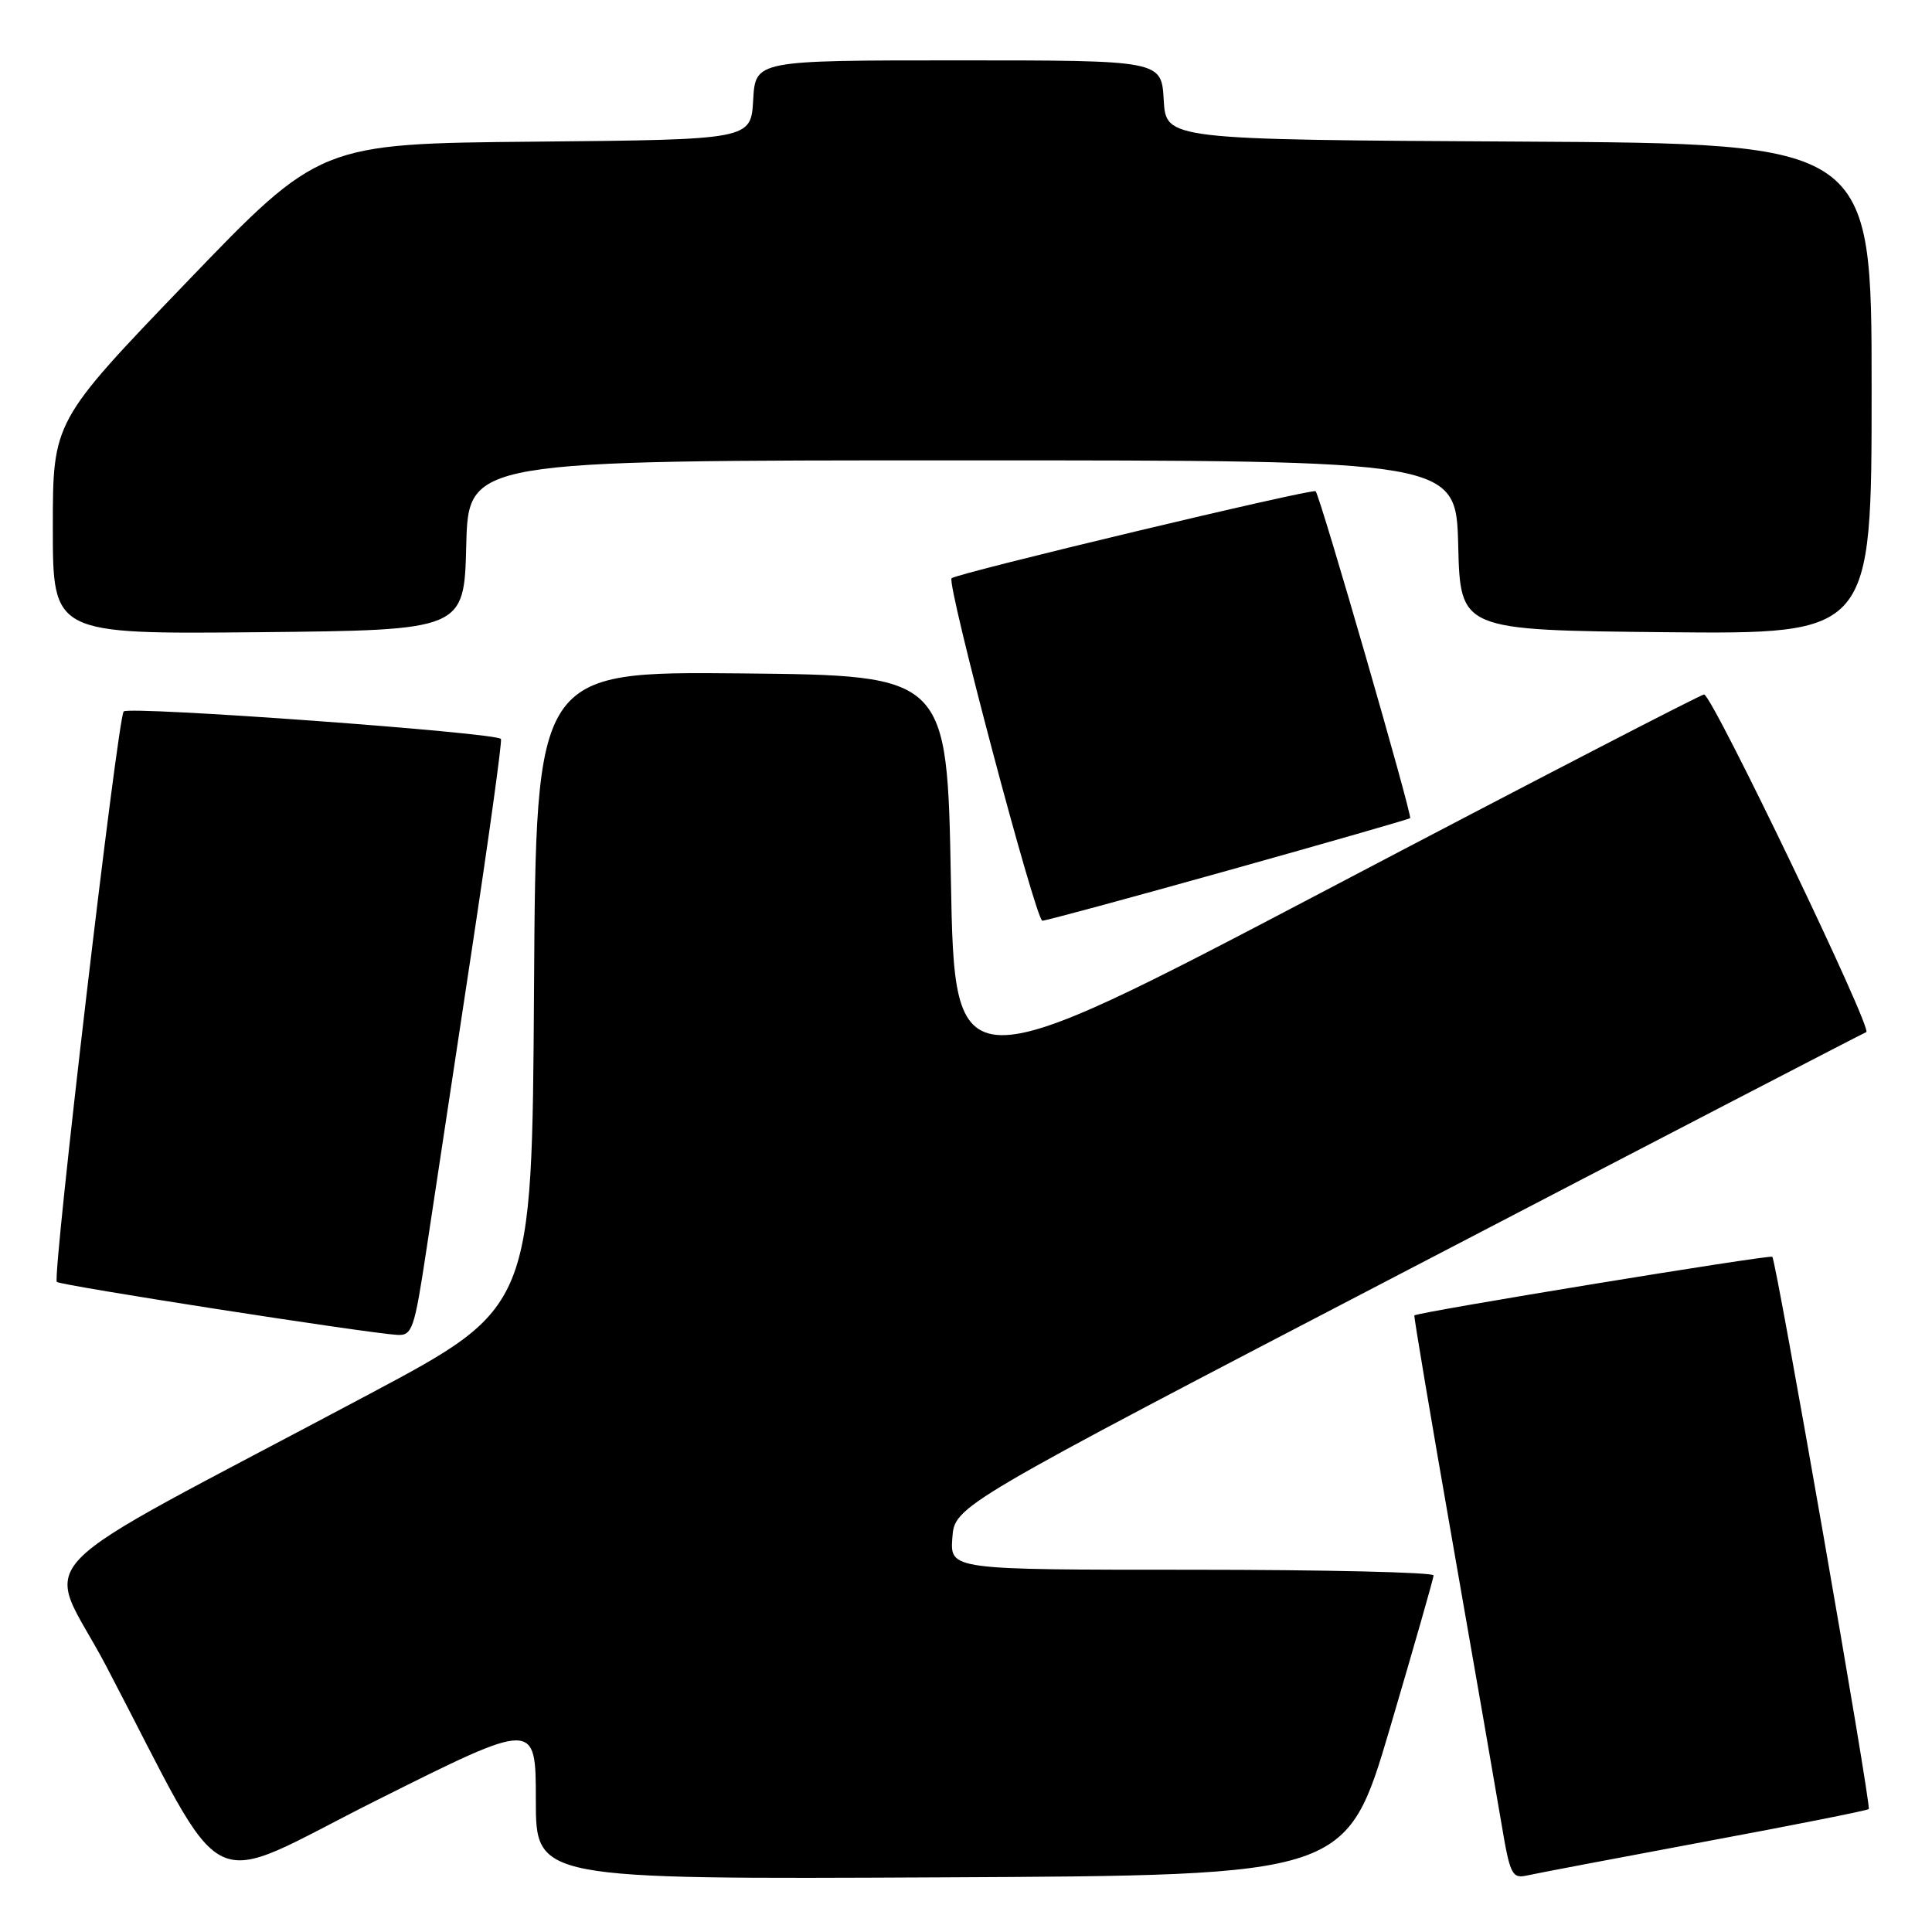 <?xml version="1.0" encoding="UTF-8" standalone="no"?>
<!DOCTYPE svg PUBLIC "-//W3C//DTD SVG 1.1//EN" "http://www.w3.org/Graphics/SVG/1.1/DTD/svg11.dtd" >
<svg xmlns="http://www.w3.org/2000/svg" xmlns:xlink="http://www.w3.org/1999/xlink" version="1.1" viewBox="0 0 256 256">
 <g >
 <path fill="currentColor"
d=" M 71.00 238.50 C 71.00 249.02 71.00 249.02 124.70 248.76 C 178.41 248.50 178.41 248.50 184.17 229.00 C 187.33 218.28 189.94 209.16 189.96 208.75 C 189.98 208.34 175.57 208.00 157.94 208.00 C 125.89 208.00 125.89 208.00 126.19 203.77 C 126.50 199.54 126.50 199.54 186.50 168.30 C 219.50 151.11 246.86 136.92 247.29 136.76 C 248.20 136.43 226.87 92.05 225.80 92.02 C 225.41 92.01 202.91 103.65 175.80 117.90 C 126.50 143.79 126.50 143.79 126.00 116.65 C 125.50 89.50 125.50 89.50 98.26 89.23 C 71.02 88.97 71.02 88.97 70.76 131.11 C 70.50 173.24 70.50 173.24 49.00 184.69 C 1.37 210.06 5.97 205.29 14.10 220.82 C 30.68 252.47 26.34 250.34 50.06 238.47 C 71.00 227.99 71.00 227.99 71.00 238.50 Z  M 225.89 244.03 C 237.66 241.84 247.44 239.90 247.62 239.71 C 247.99 239.34 235.36 167.01 234.84 166.53 C 234.51 166.22 187.74 173.88 187.41 174.30 C 187.32 174.41 189.61 188.00 192.50 204.50 C 195.39 221.00 198.30 237.76 198.97 241.75 C 200.08 248.39 200.36 248.95 202.34 248.51 C 203.53 248.24 214.13 246.23 225.89 244.03 Z  M 56.48 165.75 C 57.41 159.56 60.09 141.90 62.42 126.50 C 64.76 111.10 66.54 98.24 66.38 97.92 C 65.96 97.08 17.14 93.53 16.39 94.27 C 15.60 95.07 6.90 169.24 7.53 169.86 C 8.00 170.33 48.70 176.66 52.64 176.88 C 54.62 176.99 54.91 176.13 56.48 165.75 Z  M 162.72 115.34 C 175.80 111.68 186.66 108.56 186.85 108.41 C 187.18 108.15 174.99 65.92 174.33 65.09 C 174.01 64.67 126.84 75.94 126.09 76.62 C 125.39 77.25 137.25 122.00 138.12 122.00 C 138.57 122.00 149.65 119.00 162.72 115.34 Z  M 61.78 72.25 C 62.07 61.00 62.07 61.00 127.50 61.00 C 192.93 61.00 192.93 61.00 193.22 72.25 C 193.50 83.50 193.50 83.50 220.75 83.77 C 248.00 84.03 248.00 84.03 248.00 51.53 C 248.00 19.02 248.00 19.02 201.25 18.76 C 154.50 18.50 154.50 18.50 154.20 13.25 C 153.90 8.00 153.90 8.00 127.00 8.00 C 100.10 8.00 100.10 8.00 99.80 13.25 C 99.50 18.50 99.50 18.50 70.94 18.77 C 42.37 19.03 42.37 19.03 24.69 37.43 C 7.00 55.84 7.00 55.84 7.00 69.93 C 7.00 84.03 7.00 84.03 34.25 83.77 C 61.50 83.50 61.50 83.50 61.78 72.25 Z "/>
</g>
</svg>